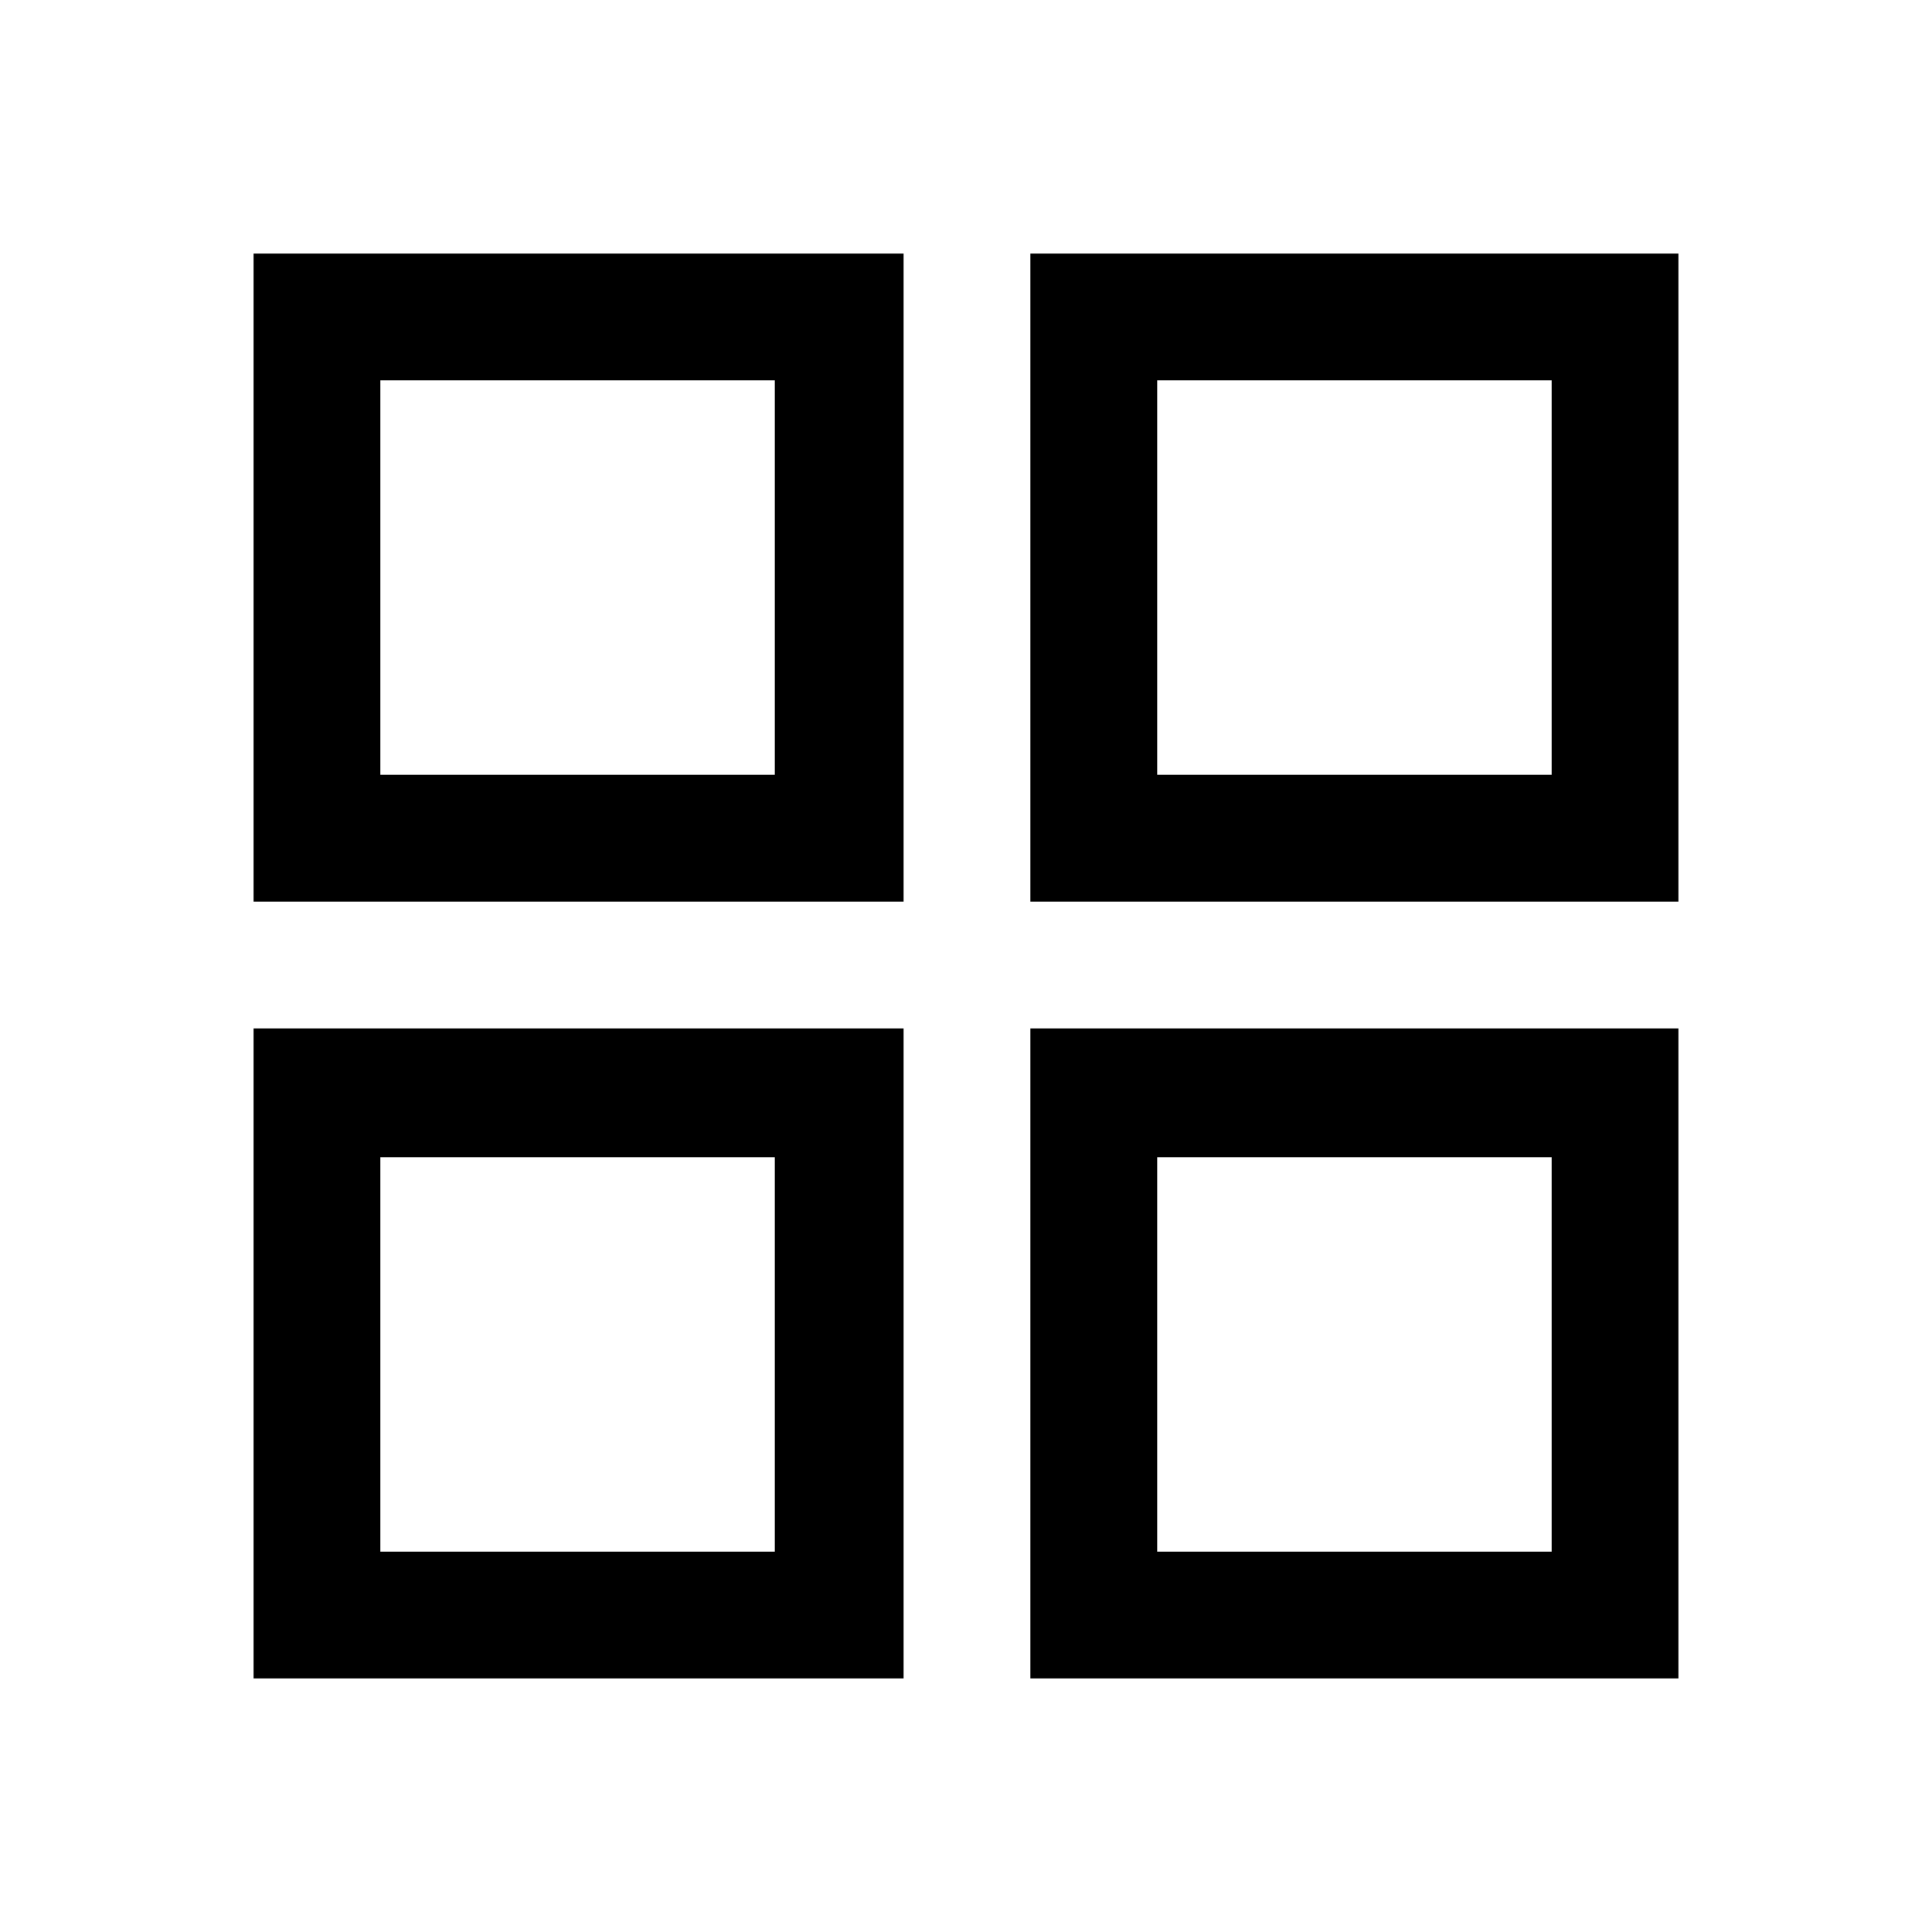 <svg xmlns="http://www.w3.org/2000/svg" height="40" width="40"><path d="M5.25 18.667V5.25h13.458v13.417Zm0 16.083V21.292h13.458V34.75Zm16.083-16.083V5.25H34.75v13.417Zm0 16.083V21.292H34.75V34.75ZM7.875 16.042h8.167V7.875H7.875Zm16.083 0h8.167V7.875h-8.167Zm0 16.083h8.167v-8.167h-8.167Zm-16.083 0h8.167v-8.167H7.875Zm16.083-16.083Zm0 7.916Zm-7.916 0Zm0-7.916Z"/></svg>